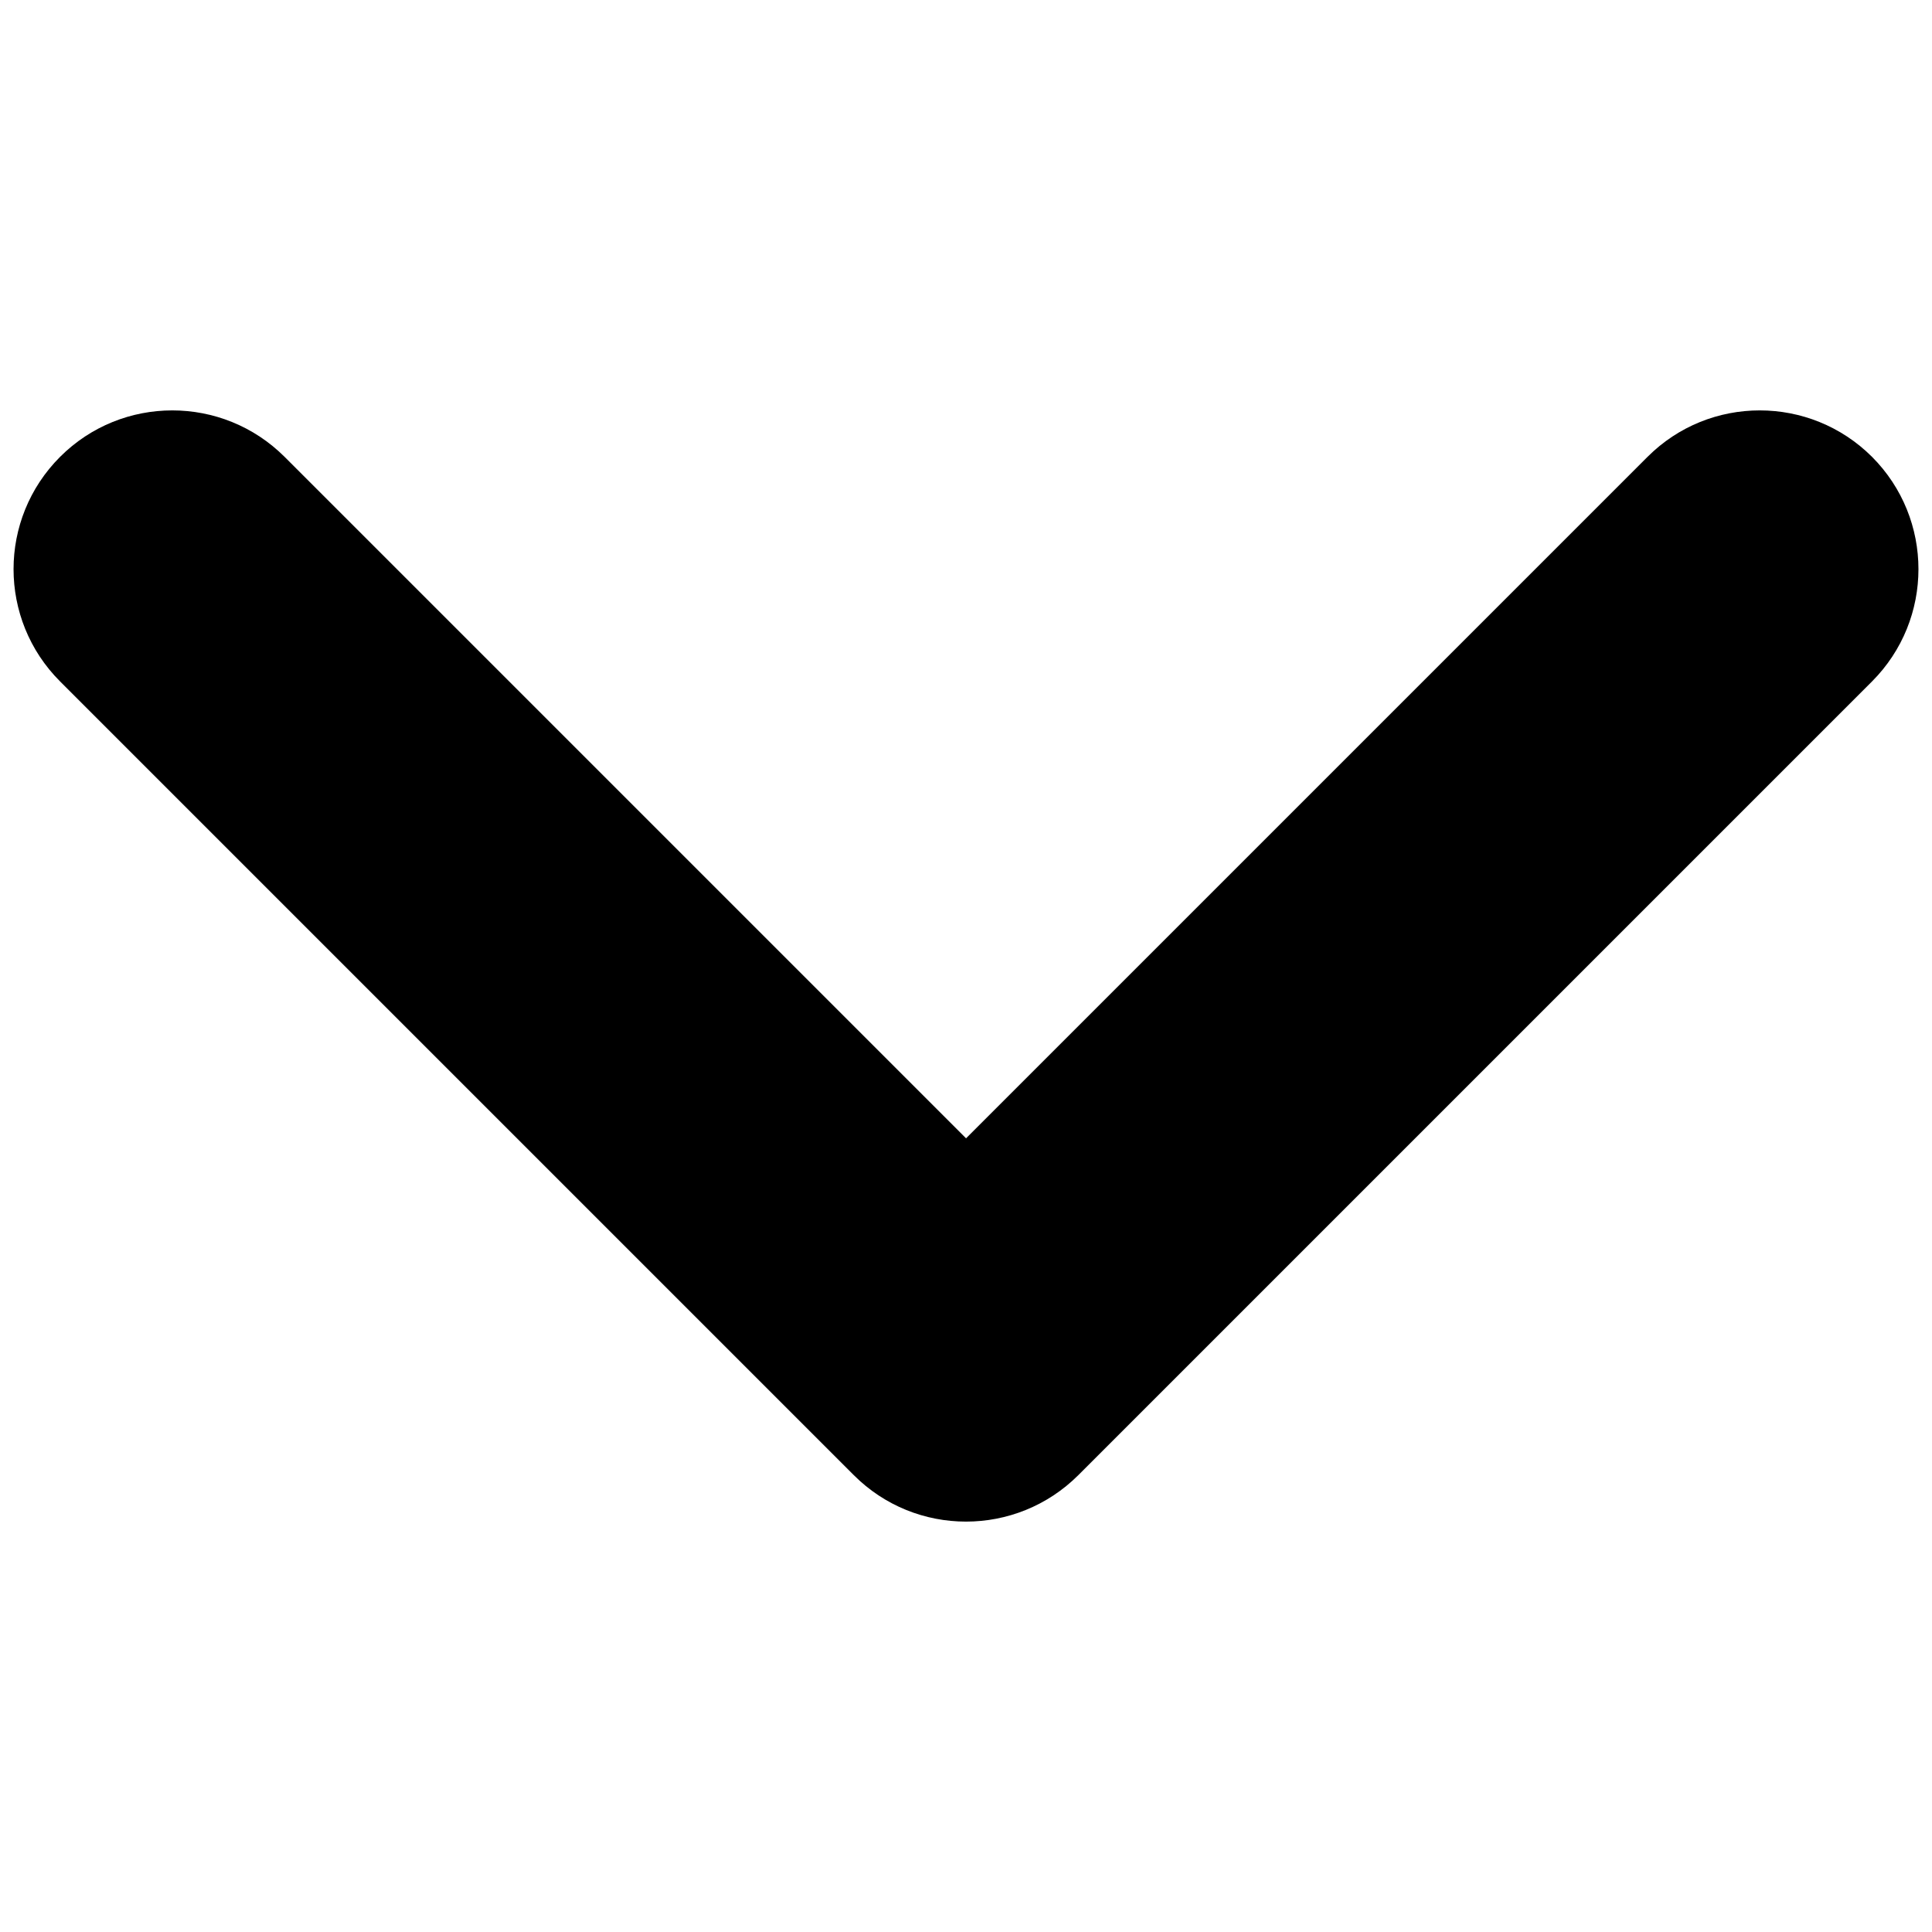 <?xml version="1.0" encoding="utf-8"?>
<svg viewBox="0 0 500 500" xmlns="http://www.w3.org/2000/svg">
  <path fill-rule="evenodd" clip-rule="evenodd" d="M 279.061 381.774 C 262.998 397.797 236.993 397.797 220.97 381.774 L 15.554 176.358 C -0.509 160.295 -0.509 134.29 15.554 118.227 C 31.577 102.204 57.582 102.204 73.646 118.227 L 250.016 294.595 L 426.385 118.227 C 442.407 102.204 468.413 102.204 484.477 118.227 C 500.5 134.29 500.5 160.295 484.477 176.358 L 279.061 381.774 Z" fill="currentColor" style="" transform="matrix(1, 0, 0, 1, 0, 7.105427357601002e-15)"/>
</svg>